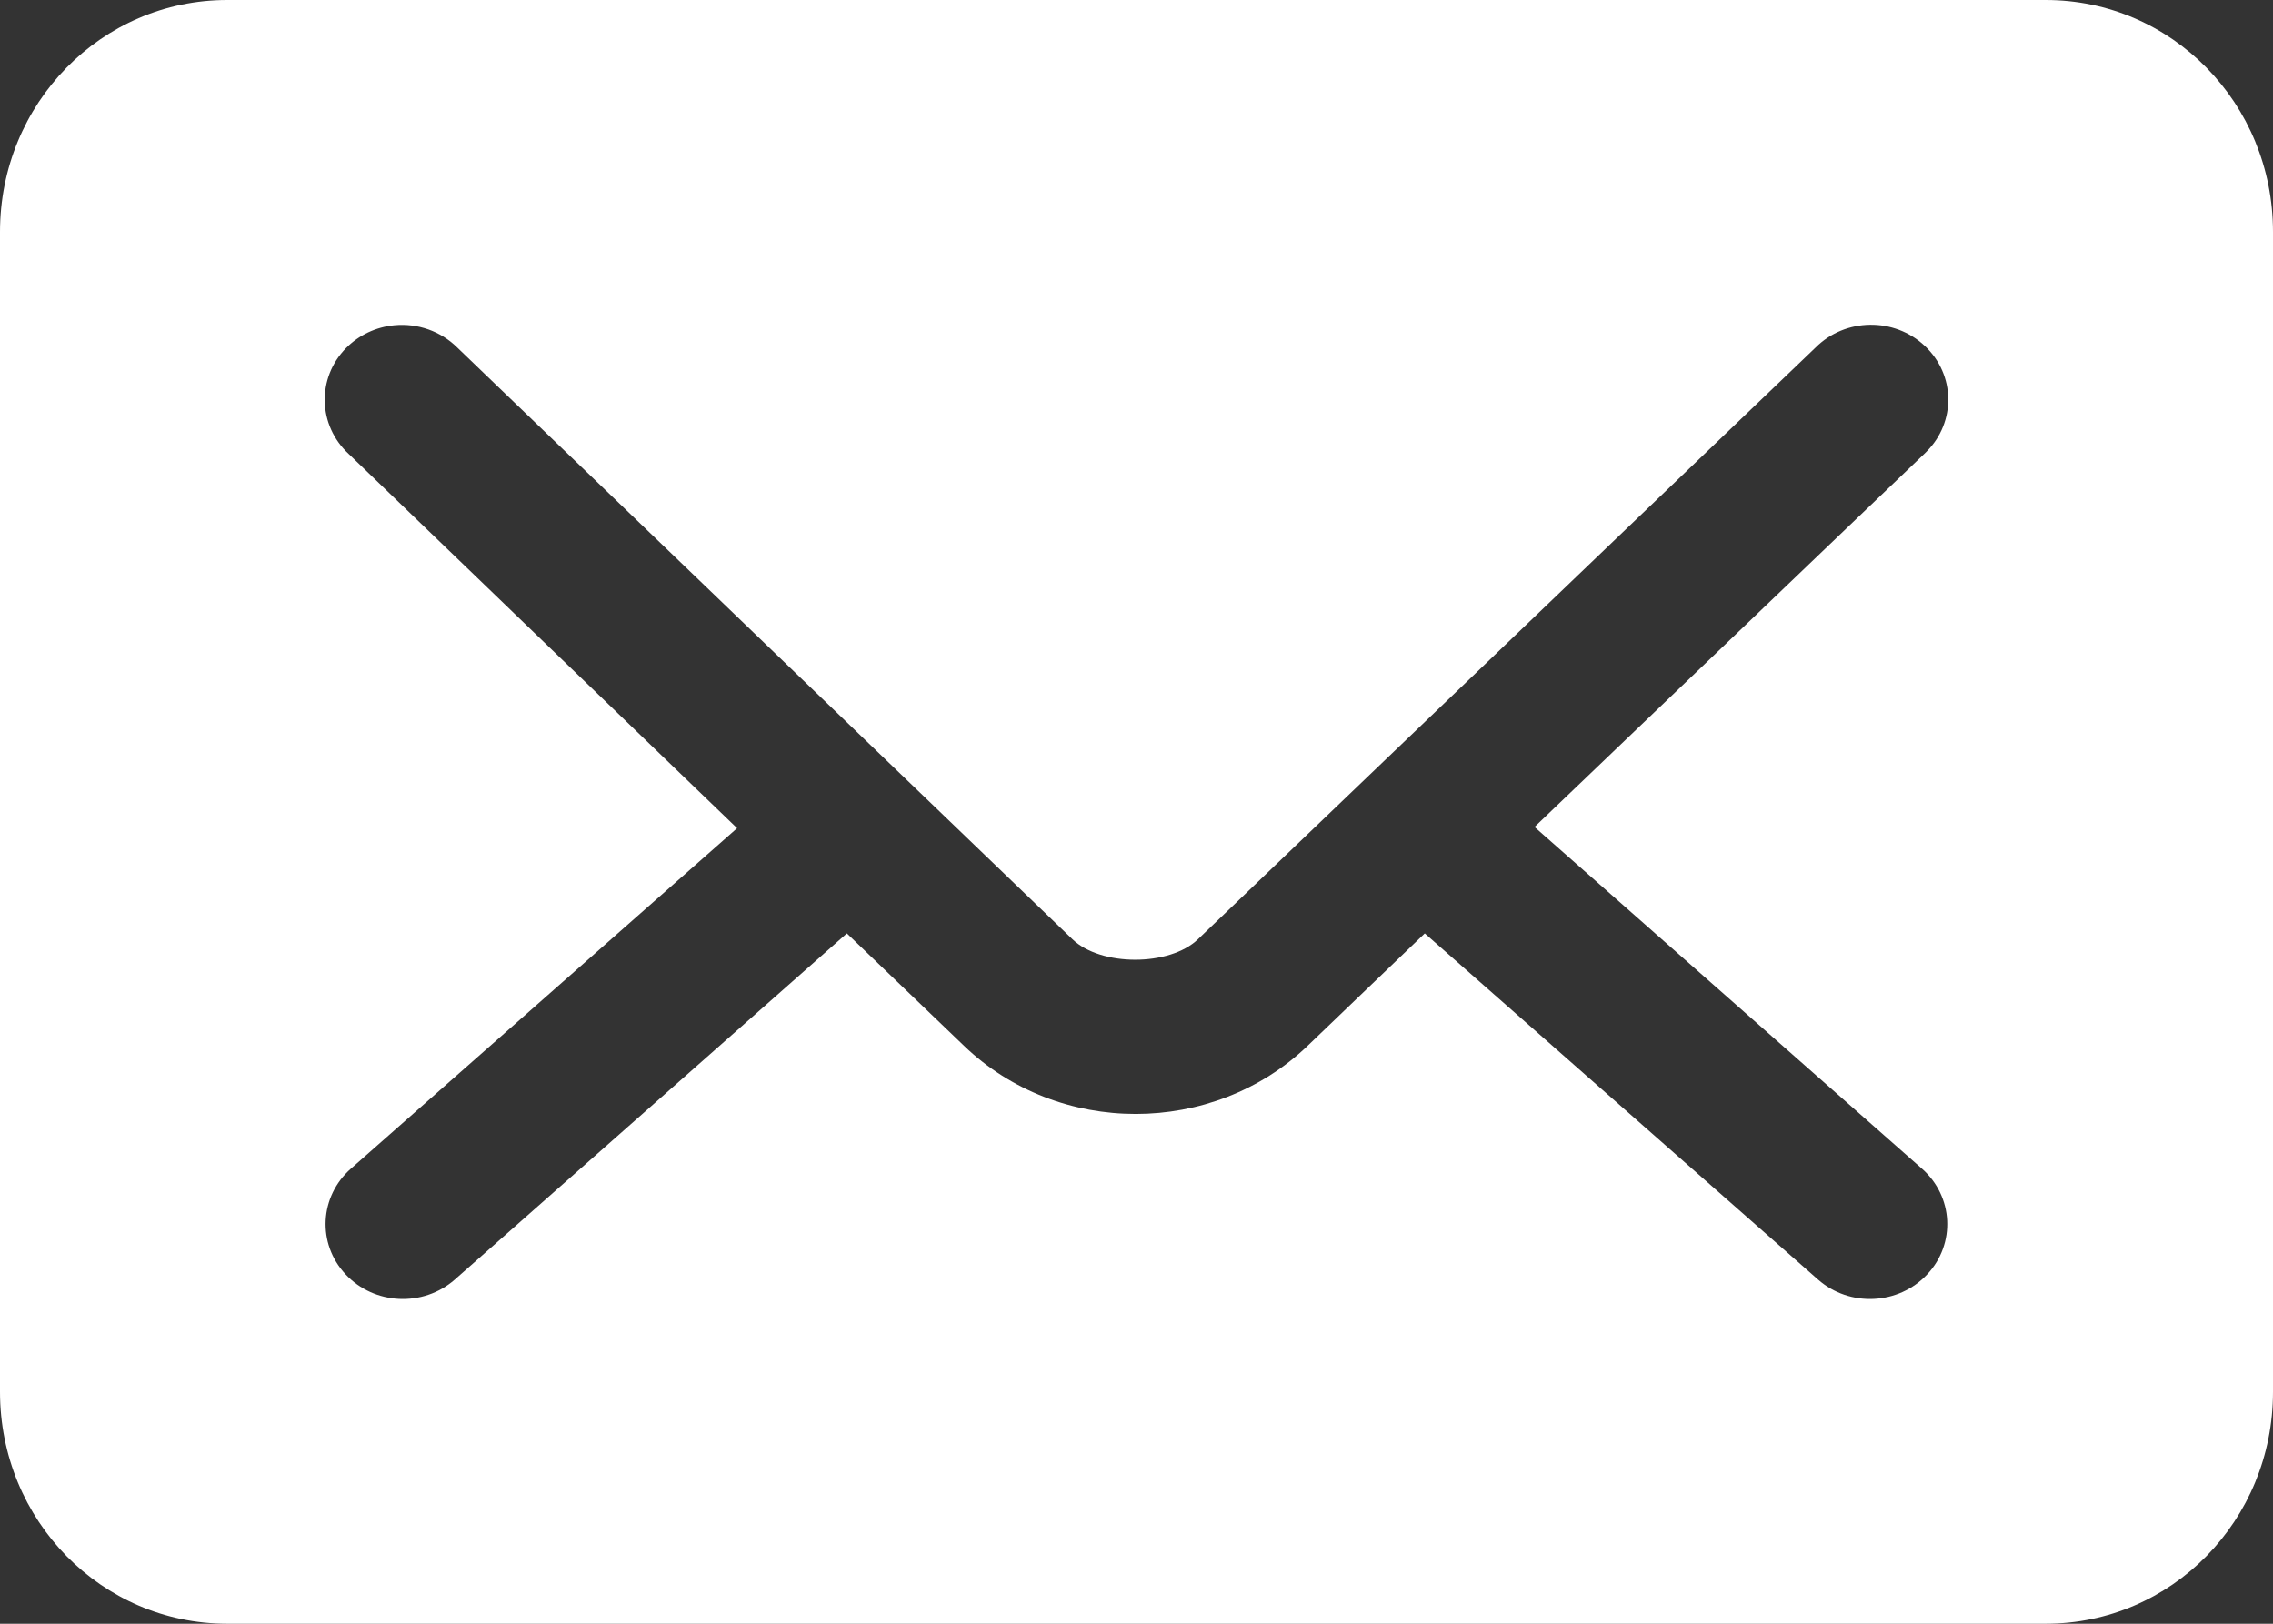 <?xml version="1.0" encoding="UTF-8"?>
<svg width="28px" height="20px" viewBox="0 0 28 20" version="1.1" xmlns="http://www.w3.org/2000/svg" xmlns:xlink="http://www.w3.org/1999/xlink">
    <rect x="0" y="0" width="28" height="20" fill="#333333" stroke="none"/>
    <!-- Generator: Sketch 50.2 (55047) - http://www.bohemiancoding.com/sketch -->
    <title>Fill 1</title>
    <desc>Created with Sketch.</desc>
    <defs></defs>
    <g id="Page-1" stroke="none" stroke-width="1" fill="none" fill-rule="evenodd">
        <g id="Landing-07/06" transform="translate(-989, -1569)" fill="#FFFFFF">
            <g id="Login" transform="translate(980, 1345)">
                <g id="Continuer-par-mail" transform="translate(0, 213)">
                    <path d="M13.859,15.006 C14.146,14.979 14.43,15.08 14.632,15.28 L22.211,22.569 C22.56,22.905 23.406,22.906 23.757,22.569 L31.366,15.28 C31.732,14.914 32.335,14.906 32.711,15.261 C33.088,15.615 33.097,16.199 32.731,16.564 C32.722,16.573 32.713,16.582 32.704,16.591 L27.903,21.186 L32.674,25.393 C33.064,25.735 33.094,26.319 32.741,26.696 C32.388,27.075 31.785,27.103 31.396,26.761 L26.551,22.497 L25.109,23.88 C23.943,24.999 22.04,25.002 20.874,23.88 L19.432,22.497 L14.602,26.761 C14.212,27.103 13.61,27.075 13.257,26.696 C12.904,26.319 12.934,25.735 13.324,25.393 L18.08,21.201 L13.295,16.591 C12.915,16.239 12.9,15.656 13.263,15.287 C13.421,15.127 13.632,15.027 13.859,15.006 Z M11.8,11 C10.249,11 9,12.274 9,13.857 L9,28.143 C9,29.726 10.249,31 11.8,31 L34.2,31 C35.751,31 37,29.726 37,28.143 L37,13.857 C37,12.274 35.751,11 34.2,11 L11.8,11 Z" id="Fill-1"></path>
                </g>
            </g>
        </g>
    </g>
</svg>